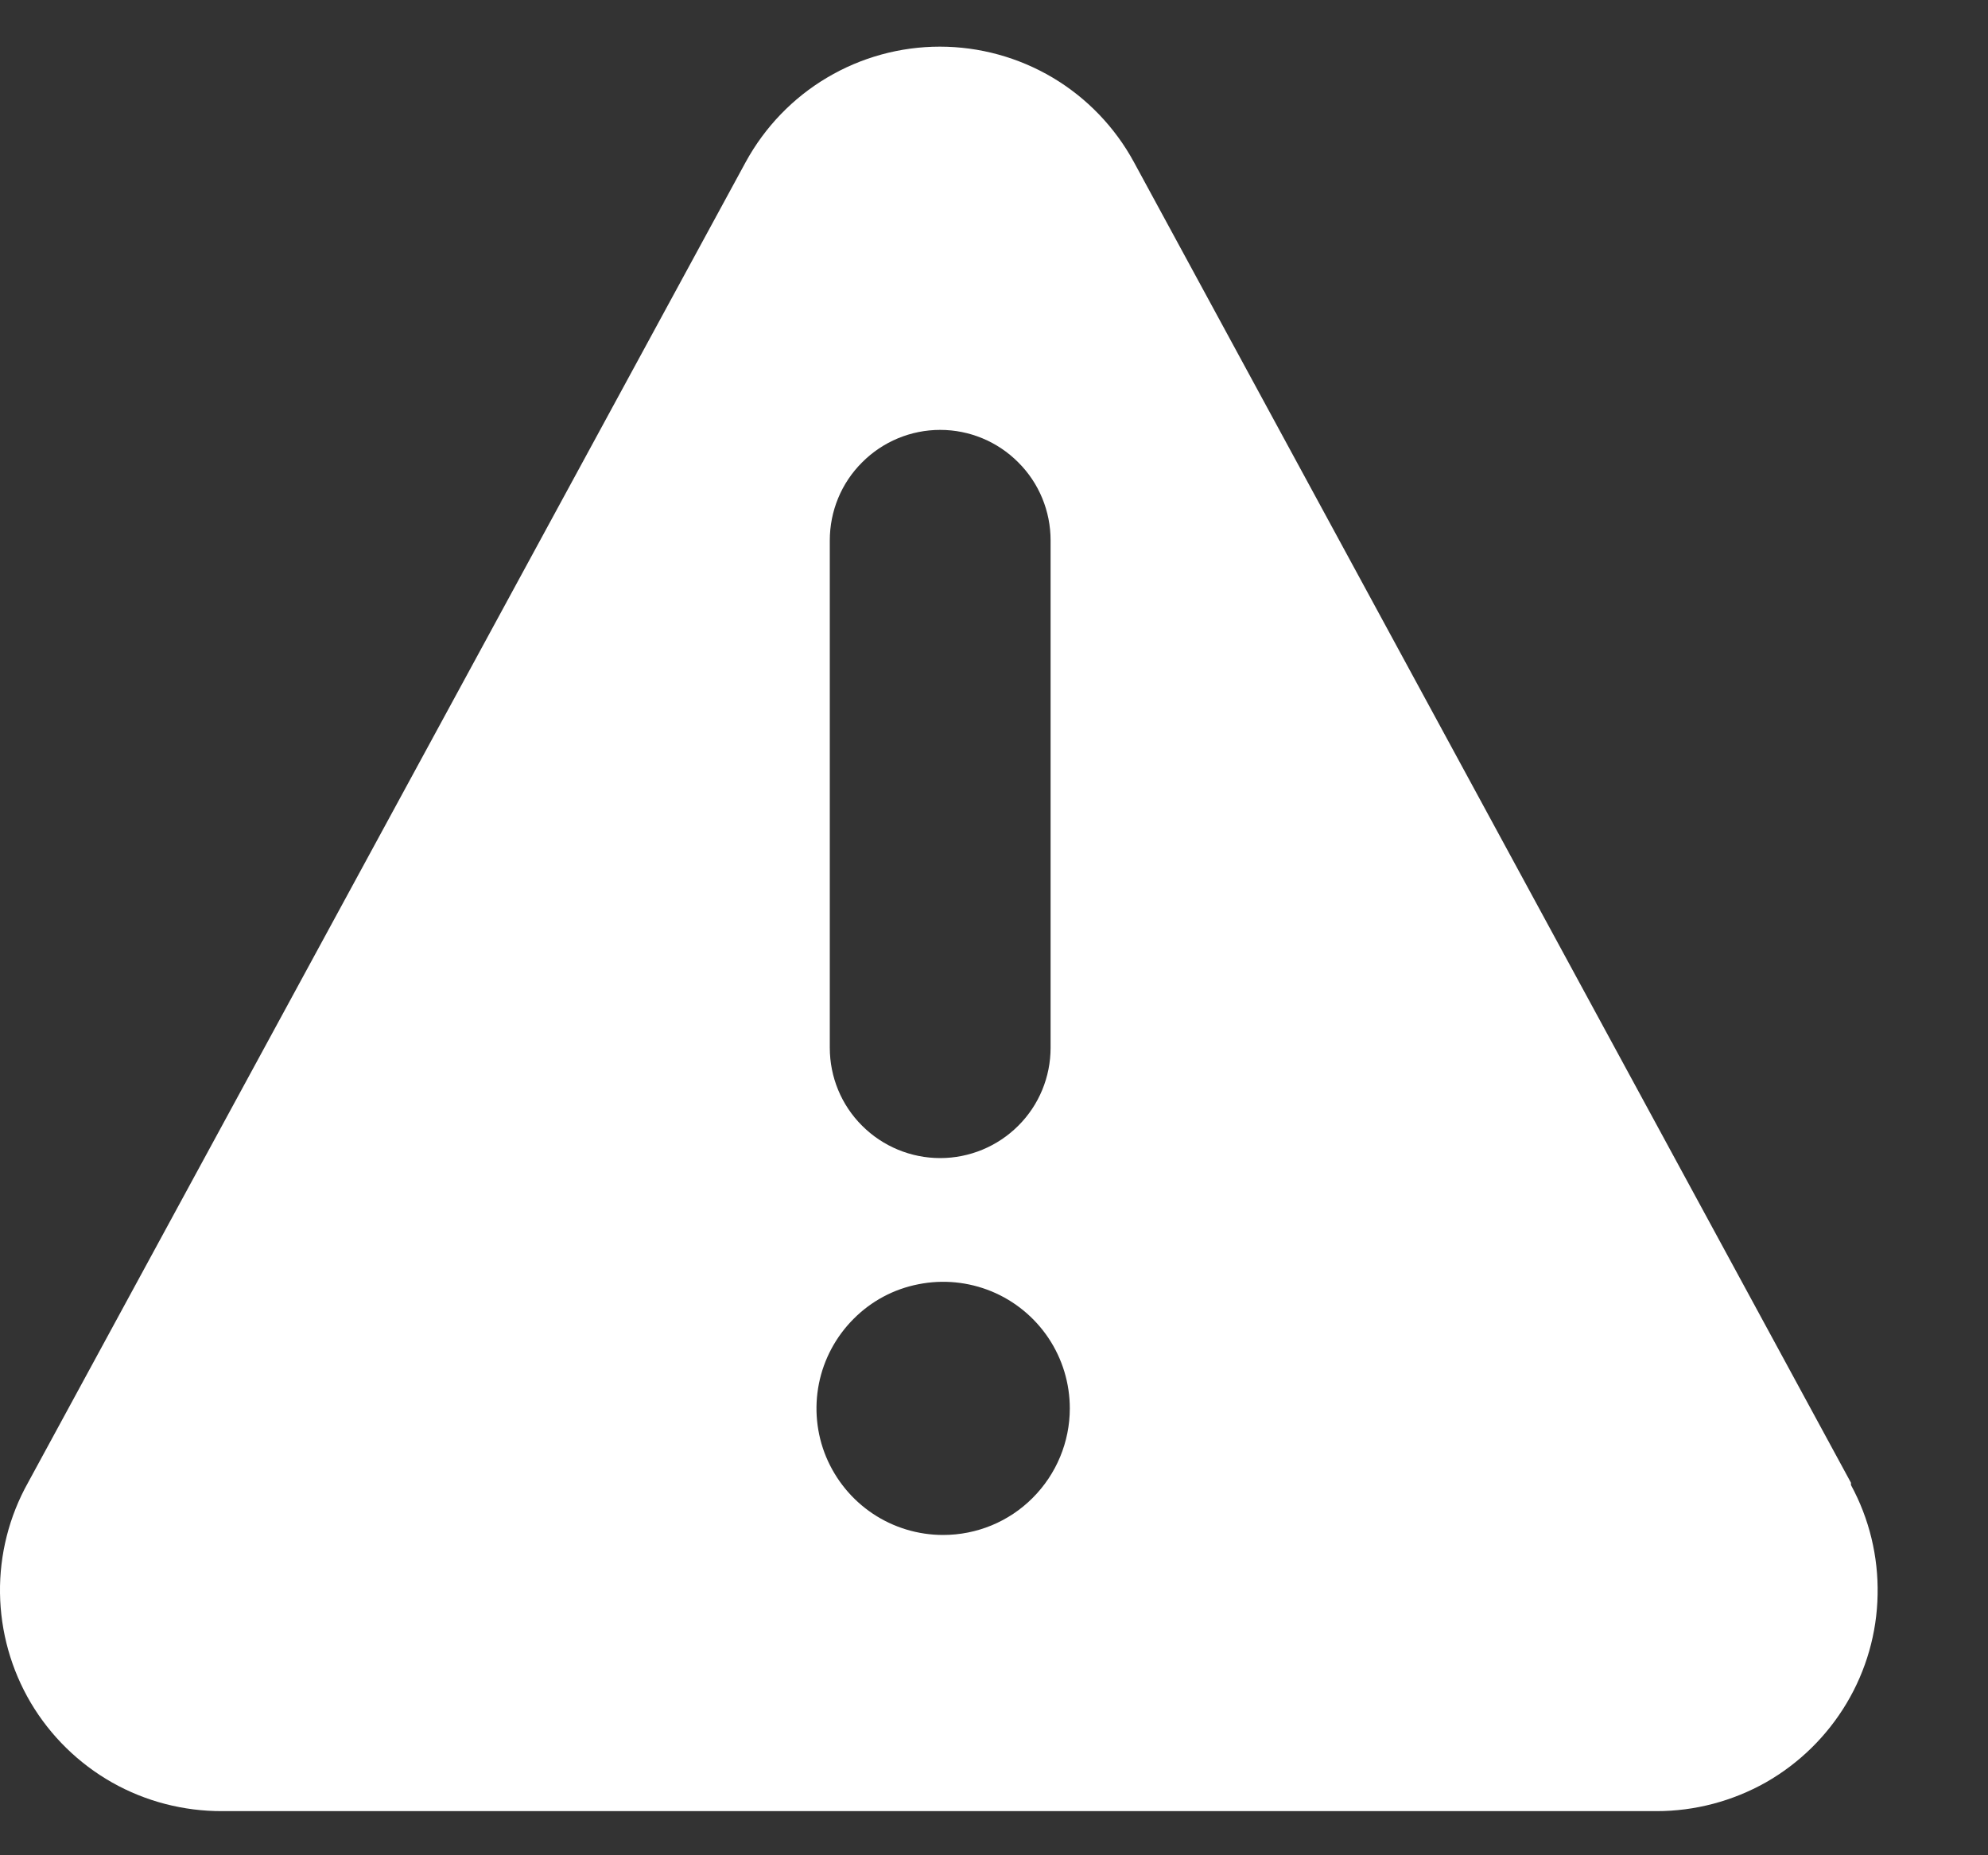 <svg width="15" height="14" viewBox="0 0 15 14" fill="none" xmlns="http://www.w3.org/2000/svg">
<rect x="0" y="0" width="15" height="14" fill="#333333" stroke="none"/>
<path d="M13.966 11.189L8.555 1.222C8.412 0.959 8.2 0.739 7.943 0.586C7.685 0.433 7.391 0.352 7.091 0.352C6.792 0.352 6.497 0.433 6.24 0.586C5.982 0.739 5.771 0.959 5.627 1.222L0.211 11.189C0.069 11.443 -0.004 11.731 8.16748e-05 12.022C0.004 12.313 0.084 12.598 0.232 12.849C0.381 13.1 0.592 13.307 0.846 13.451C1.099 13.594 1.386 13.668 1.677 13.667H12.499C12.788 13.667 13.072 13.592 13.324 13.45C13.575 13.307 13.785 13.101 13.933 12.853C14.081 12.605 14.162 12.323 14.167 12.034C14.173 11.745 14.104 11.46 13.966 11.206V11.189ZM6.261 4.078C6.261 3.857 6.348 3.645 6.505 3.489C6.661 3.332 6.873 3.244 7.094 3.244C7.315 3.244 7.527 3.332 7.683 3.489C7.84 3.645 7.927 3.857 7.927 4.078V7.906C7.927 8.127 7.84 8.339 7.683 8.495C7.527 8.651 7.315 8.739 7.094 8.739C6.873 8.739 6.661 8.651 6.505 8.495C6.348 8.339 6.261 8.127 6.261 7.906V4.078ZM7.116 11.583C6.927 11.583 6.742 11.527 6.585 11.422C6.428 11.317 6.306 11.168 6.233 10.993C6.161 10.819 6.142 10.627 6.179 10.441C6.216 10.256 6.307 10.086 6.441 9.952C6.574 9.818 6.744 9.727 6.93 9.691C7.115 9.654 7.307 9.673 7.482 9.745C7.656 9.817 7.806 9.94 7.911 10.097C8.016 10.254 8.072 10.439 8.072 10.628C8.072 10.881 7.971 11.124 7.792 11.303C7.613 11.483 7.37 11.583 7.116 11.583Z" fill="white"/>
</svg>
